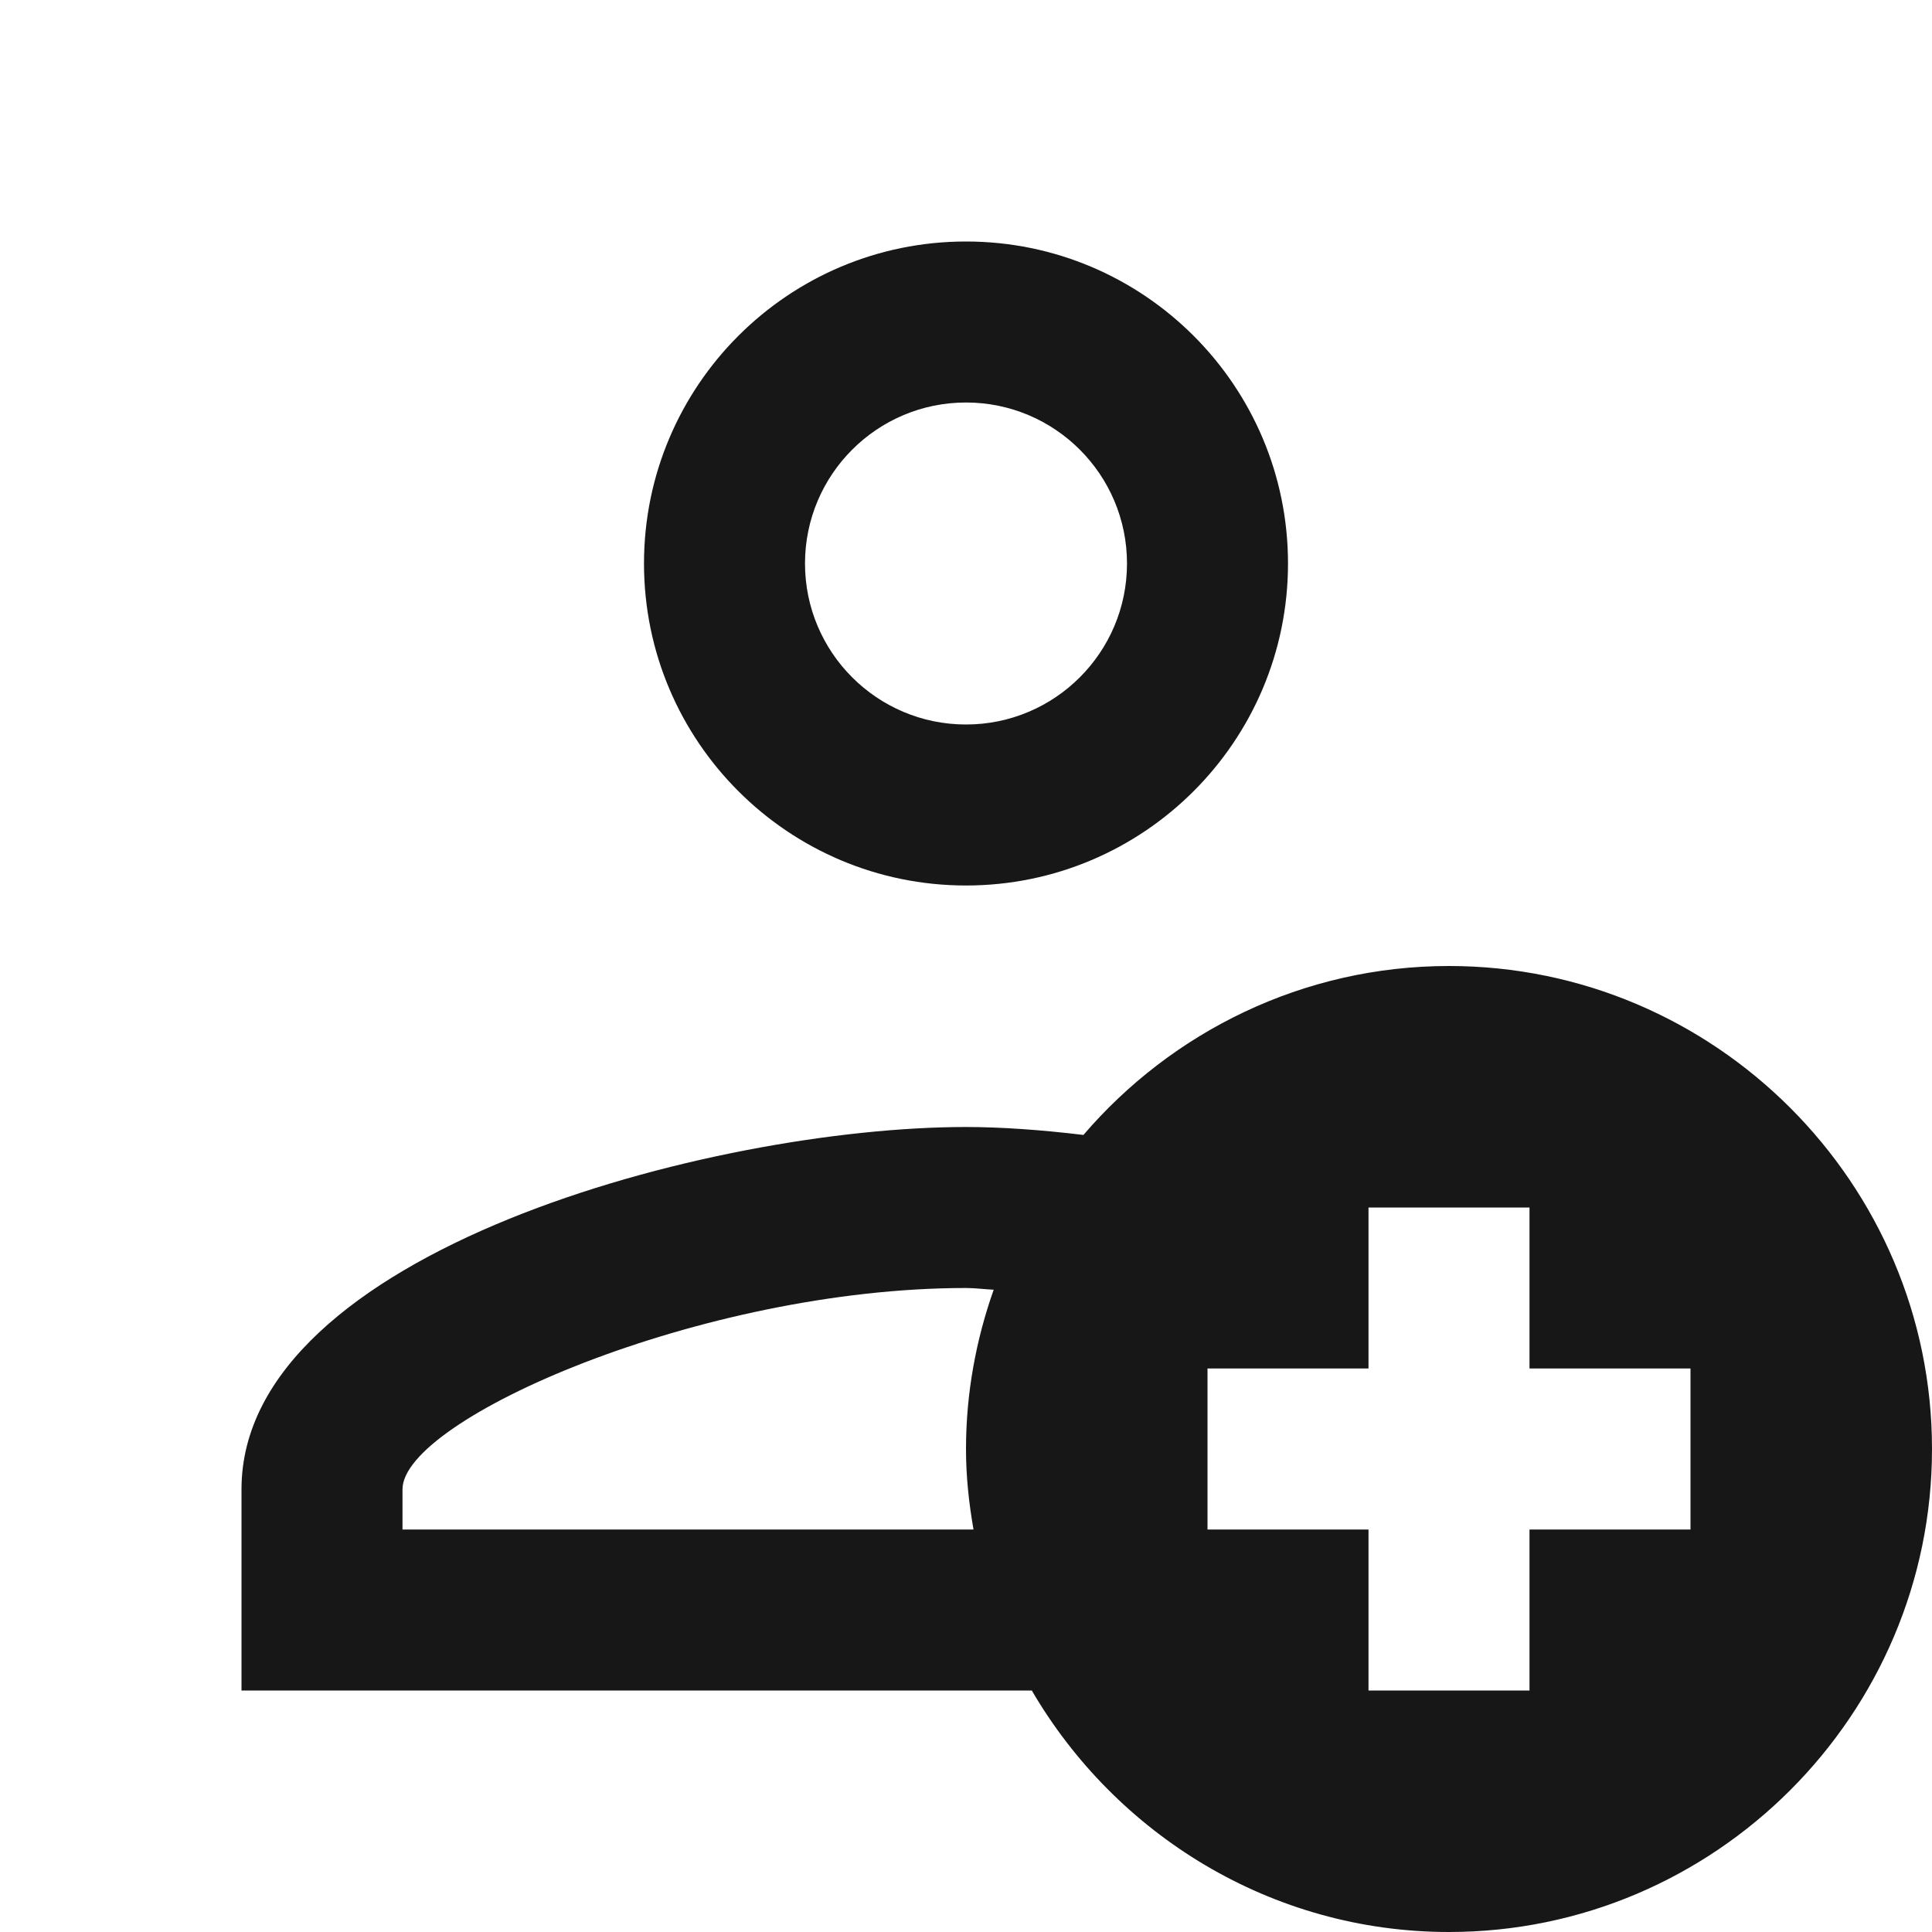 <?xml version="1.0" encoding="UTF-8"?>
<svg xmlns="http://www.w3.org/2000/svg" xmlns:xlink="http://www.w3.org/1999/xlink" width="18pt" height="18pt" viewBox="0 0 18 18" version="1.1">
<g id="surface218">
<path style=" stroke:none;fill-rule:nonzero;fill:rgb(9.02%,9.02%,9.412%);fill-opacity:1;" d="M 9 2.25 C 7.344 2.25 6 3.594 6 5.25 C 6 6.906 7.344 8.25 9 8.25 C 10.656 8.25 12 6.906 12 5.25 C 12 3.594 10.656 2.25 9 2.25 Z M 9 3.75 C 9.828 3.75 10.5 4.422 10.5 5.25 C 10.5 6.078 9.828 6.75 9 6.75 C 8.172 6.75 7.5 6.078 7.5 5.25 C 7.5 4.422 8.172 3.75 9 3.75 Z M 13.5 9 C 12.141 9 10.918 9.613 10.094 10.574 C 9.703 10.527 9.328 10.5 9 10.5 C 6.645 10.5 2.25 11.66 2.25 13.875 L 2.25 15.75 L 9.613 15.75 C 10.395 17.09 11.844 18 13.5 18 C 15.977 18 18 15.977 18 13.5 C 18 11.023 15.977 9 13.5 9 Z M 12.75 11.25 L 14.25 11.25 L 14.25 12.75 L 15.75 12.75 L 15.75 14.25 L 14.25 14.25 L 14.25 15.75 L 12.75 15.75 L 12.75 14.25 L 11.25 14.25 L 11.25 12.75 L 12.75 12.75 Z M 9 12 C 9.086 12 9.172 12.012 9.258 12.016 C 9.094 12.48 9 12.98 9 13.5 C 9 13.758 9.027 14.004 9.07 14.25 L 3.75 14.25 L 3.75 13.875 C 3.75 13.223 6.531 12 9 12 Z M 9 12 "/>
</g>
</svg>
